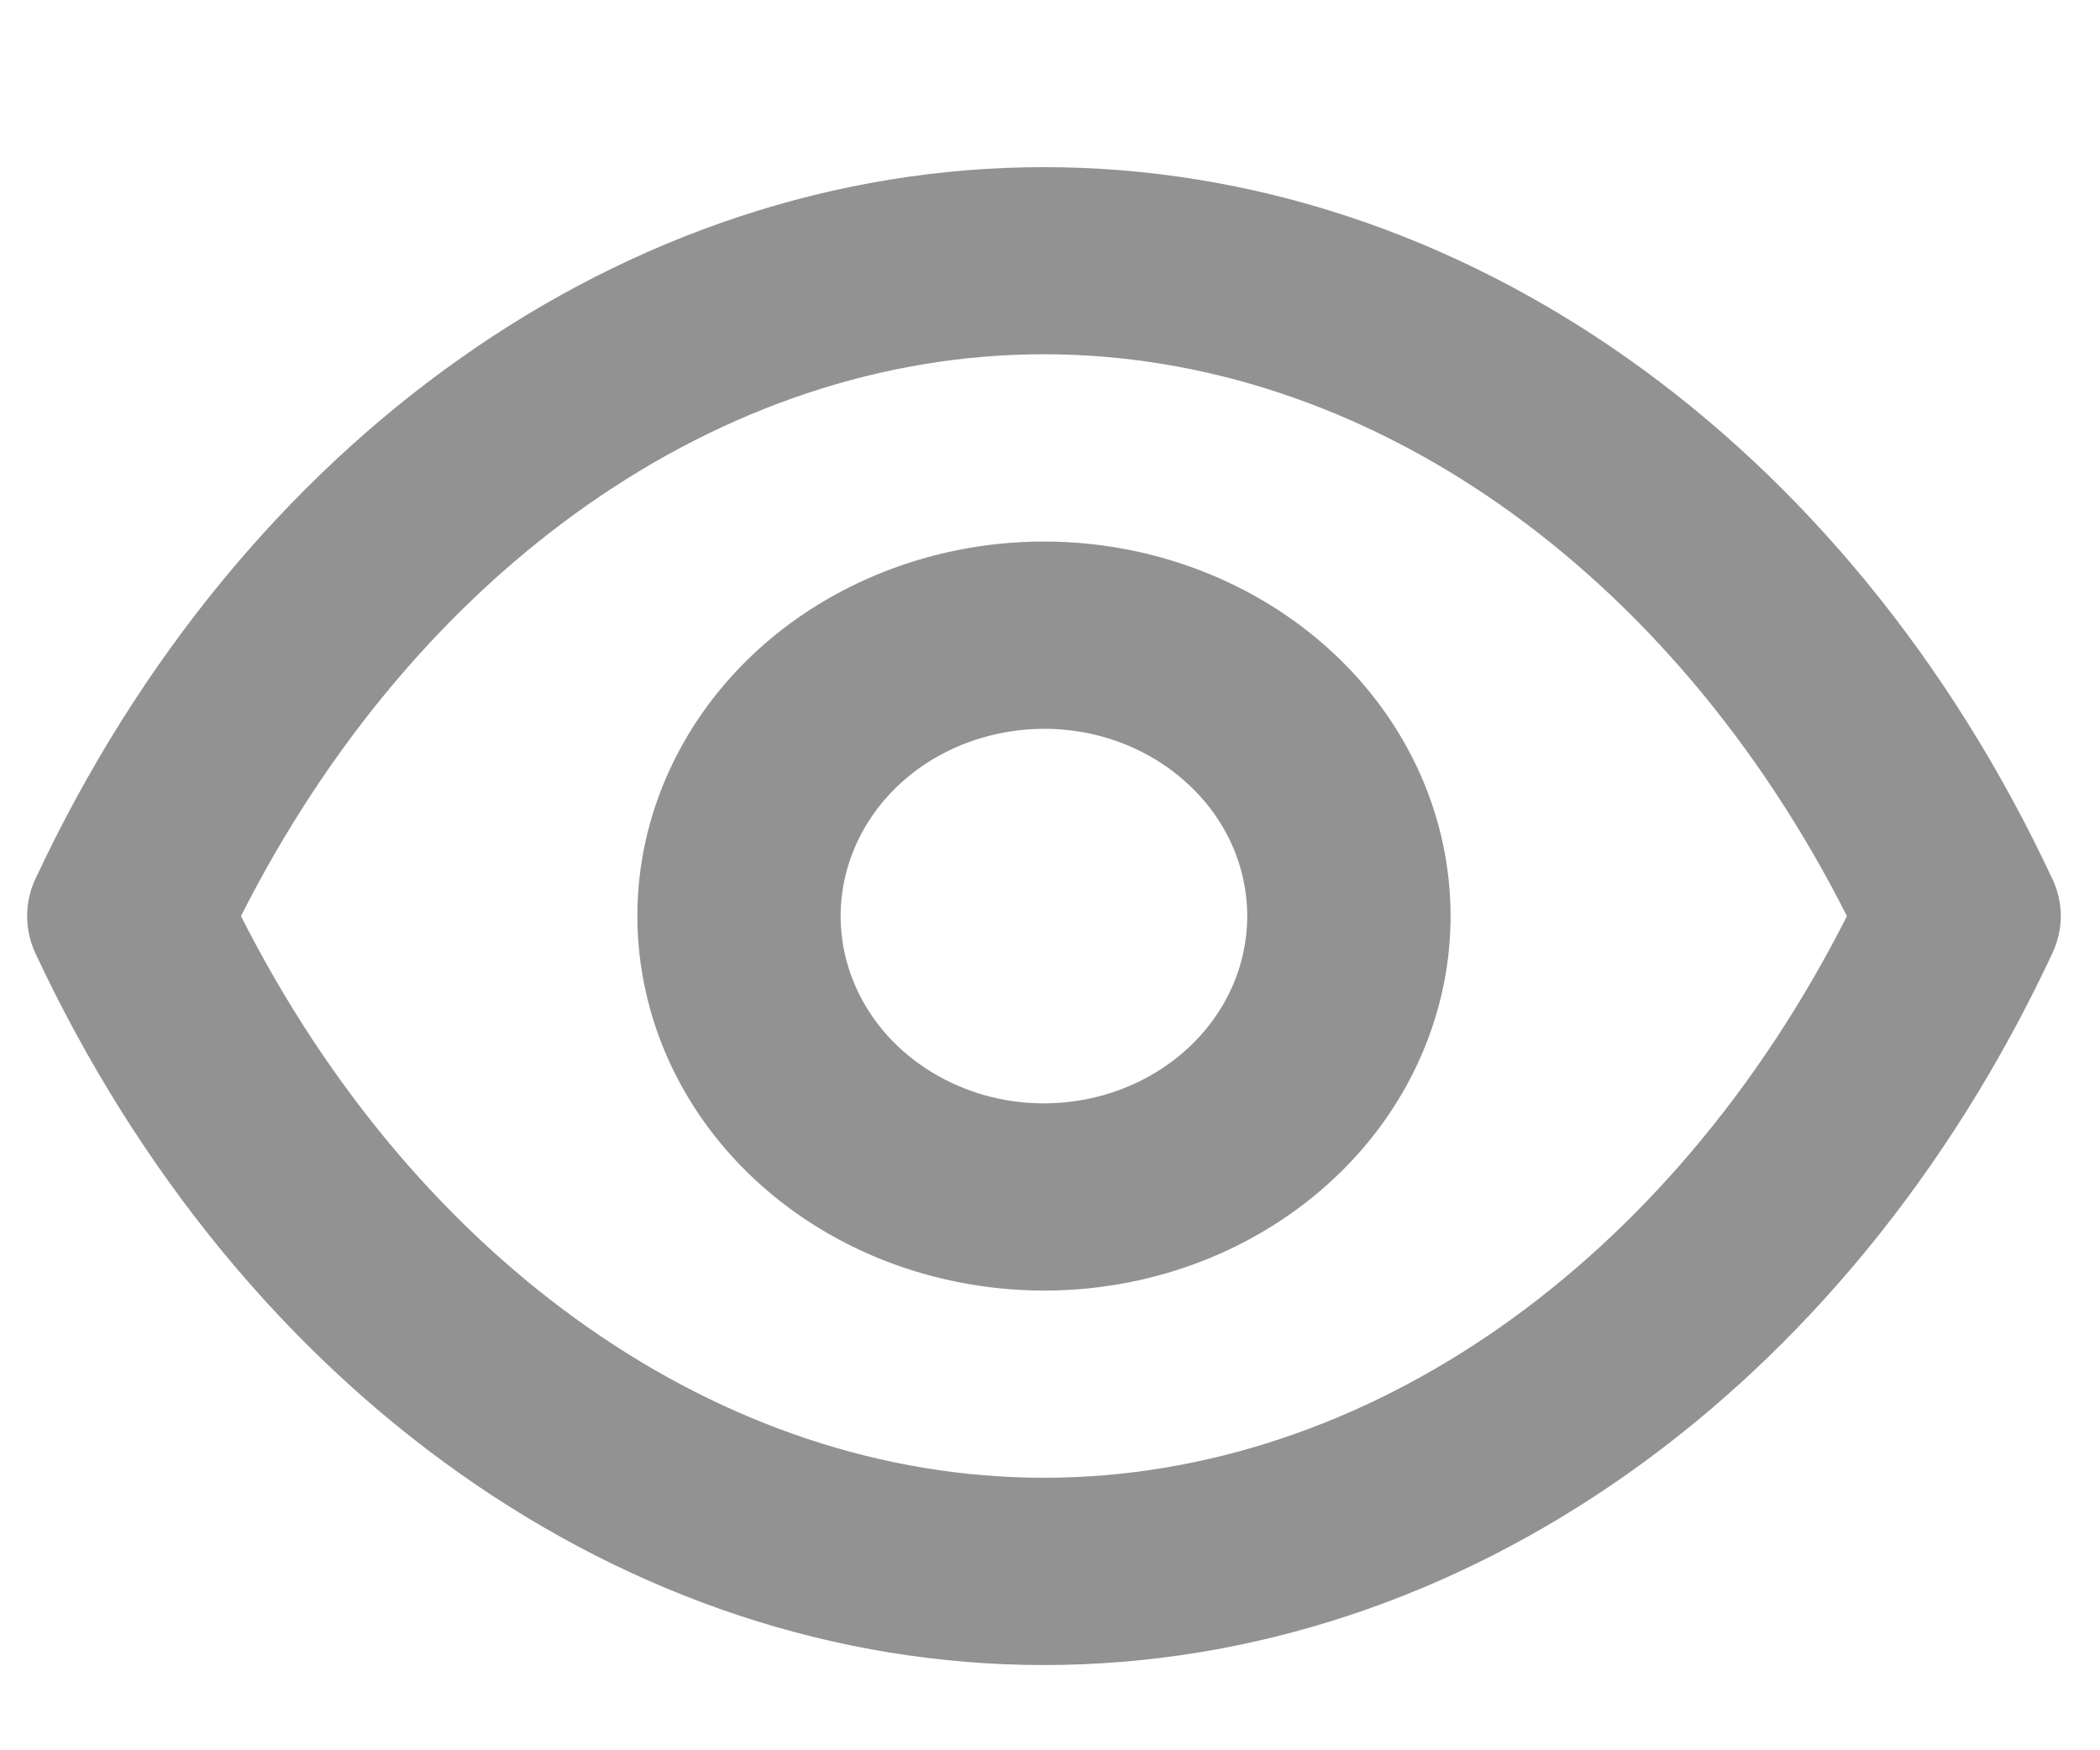<svg width="12" height="10" viewBox="0 0 12 10" fill="none" xmlns="http://www.w3.org/2000/svg">
<path d="M11.727 5.02C10.554 2.511 8.347 0.955 5.965 0.955C3.584 0.955 1.377 2.511 0.203 5.02C0.171 5.087 0.155 5.16 0.155 5.234C0.155 5.307 0.171 5.38 0.203 5.448C1.377 7.957 3.584 9.513 5.965 9.513C8.347 9.513 10.554 7.957 11.727 5.448C11.759 5.38 11.776 5.307 11.776 5.234C11.776 5.16 11.759 5.087 11.727 5.02ZM5.965 8.443C4.124 8.443 2.381 7.218 1.377 5.234C2.381 3.249 4.124 2.024 5.965 2.024C7.806 2.024 9.549 3.249 10.554 5.234C9.549 7.218 7.806 8.443 5.965 8.443ZM5.965 3.094C5.506 3.094 5.057 3.22 4.674 3.455C4.292 3.69 3.995 4.024 3.819 4.415C3.643 4.806 3.597 5.236 3.687 5.651C3.776 6.066 3.997 6.448 4.322 6.747C4.647 7.046 5.061 7.25 5.512 7.332C5.963 7.415 6.43 7.373 6.854 7.211C7.279 7.049 7.642 6.774 7.897 6.423C8.152 6.071 8.289 5.657 8.289 5.234C8.289 4.666 8.044 4.122 7.608 3.721C7.172 3.32 6.581 3.094 5.965 3.094ZM5.965 6.304C5.735 6.304 5.511 6.241 5.32 6.123C5.129 6.006 4.98 5.839 4.892 5.643C4.804 5.448 4.781 5.233 4.826 5.025C4.871 4.818 4.981 4.627 5.144 4.477C5.306 4.328 5.513 4.226 5.739 4.185C5.964 4.143 6.198 4.164 6.41 4.245C6.622 4.326 6.803 4.464 6.931 4.639C7.059 4.815 7.127 5.022 7.127 5.234C7.127 5.518 7.005 5.79 6.787 5.99C6.569 6.191 6.273 6.304 5.965 6.304Z" fill="#929292"/>
</svg>
